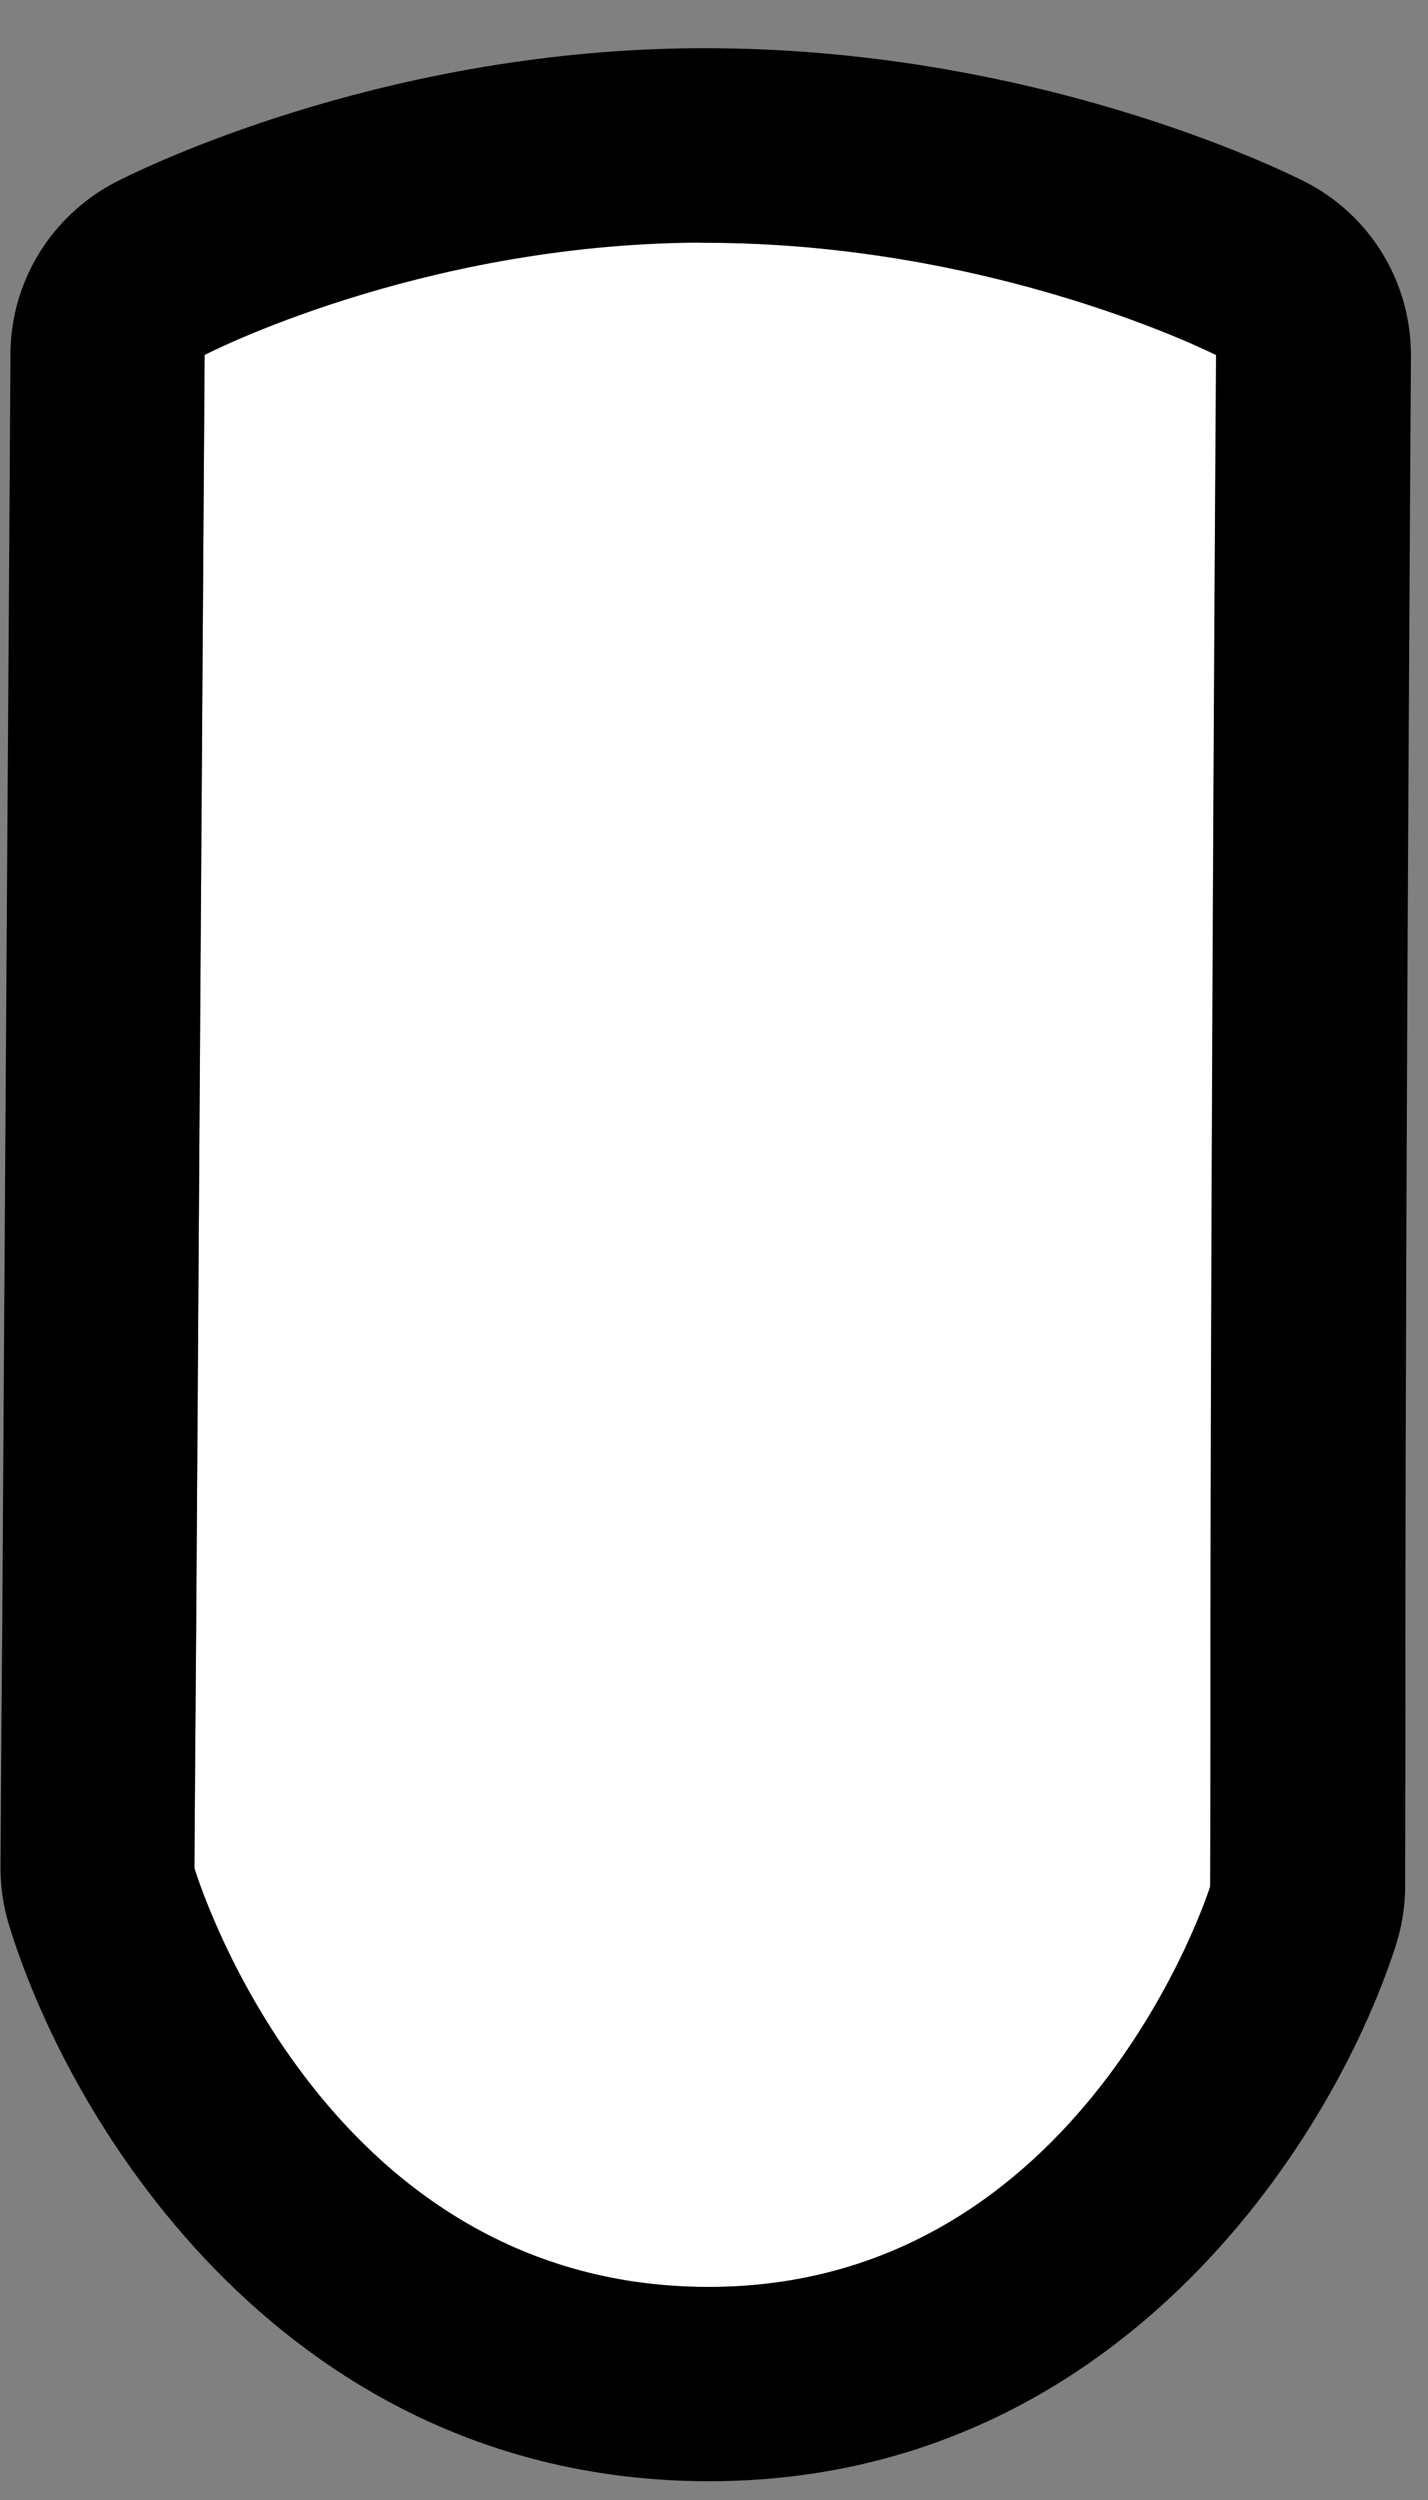 <svg width="20" height="35" viewBox="0 0 20 35" fill="none" xmlns="http://www.w3.org/2000/svg">
<rect x="0" y="0" width="20" height="35" fill="#808080" stroke="none"/>
<path fill-rule="evenodd" clip-rule="evenodd" d="M16.95 26.411C16.95 26.411 15.176 32.045 9.889 32.017C4.46 31.99 2.723 26.155 2.723 26.152C2.723 26.152 2.737 24.035 2.747 22.877C2.785 16.974 2.866 4.971 2.866 4.971C2.866 4.971 5.848 3.422 9.78 3.399C13.893 3.375 17.031 4.971 17.035 4.971C17.035 4.971 16.963 15.364 16.956 22.922C16.956 24.113 16.95 26.411 16.95 26.411Z" fill="white"/>
<path d="M9.876 3.399C13.94 3.399 17.031 4.971 17.031 4.971C17.031 4.971 16.96 15.364 16.953 22.922C16.956 24.113 16.949 26.411 16.949 26.411C16.949 26.411 15.183 32.017 9.927 32.017C9.913 32.017 9.903 32.017 9.889 32.017C4.459 31.99 2.723 26.155 2.723 26.152C2.723 26.152 2.737 24.035 2.747 22.877C2.785 16.974 2.866 4.971 2.866 4.968C2.866 4.968 5.848 3.419 9.78 3.395C9.811 3.399 9.841 3.399 9.876 3.399ZM9.876 0.675H9.763C5.562 0.699 2.301 2.21 1.699 2.51C0.786 2.946 0.153 3.875 0.146 4.951V5.053C0.14 6.234 0.065 17.274 0.031 22.86C0.02 23.967 0.007 26.115 0.007 26.152C0.007 26.435 0.051 26.71 0.133 26.973C1.025 29.852 4.075 34.707 9.882 34.737H9.933C15.591 34.737 18.631 30.05 19.54 27.265C19.628 26.996 19.68 26.707 19.68 26.414C19.68 26.353 19.686 24.093 19.683 22.915C19.69 15.46 19.761 5.09 19.761 4.988C19.768 3.957 19.193 3.007 18.27 2.541C17.889 2.35 14.451 0.675 9.876 0.675Z" fill="black"/>
</svg>
